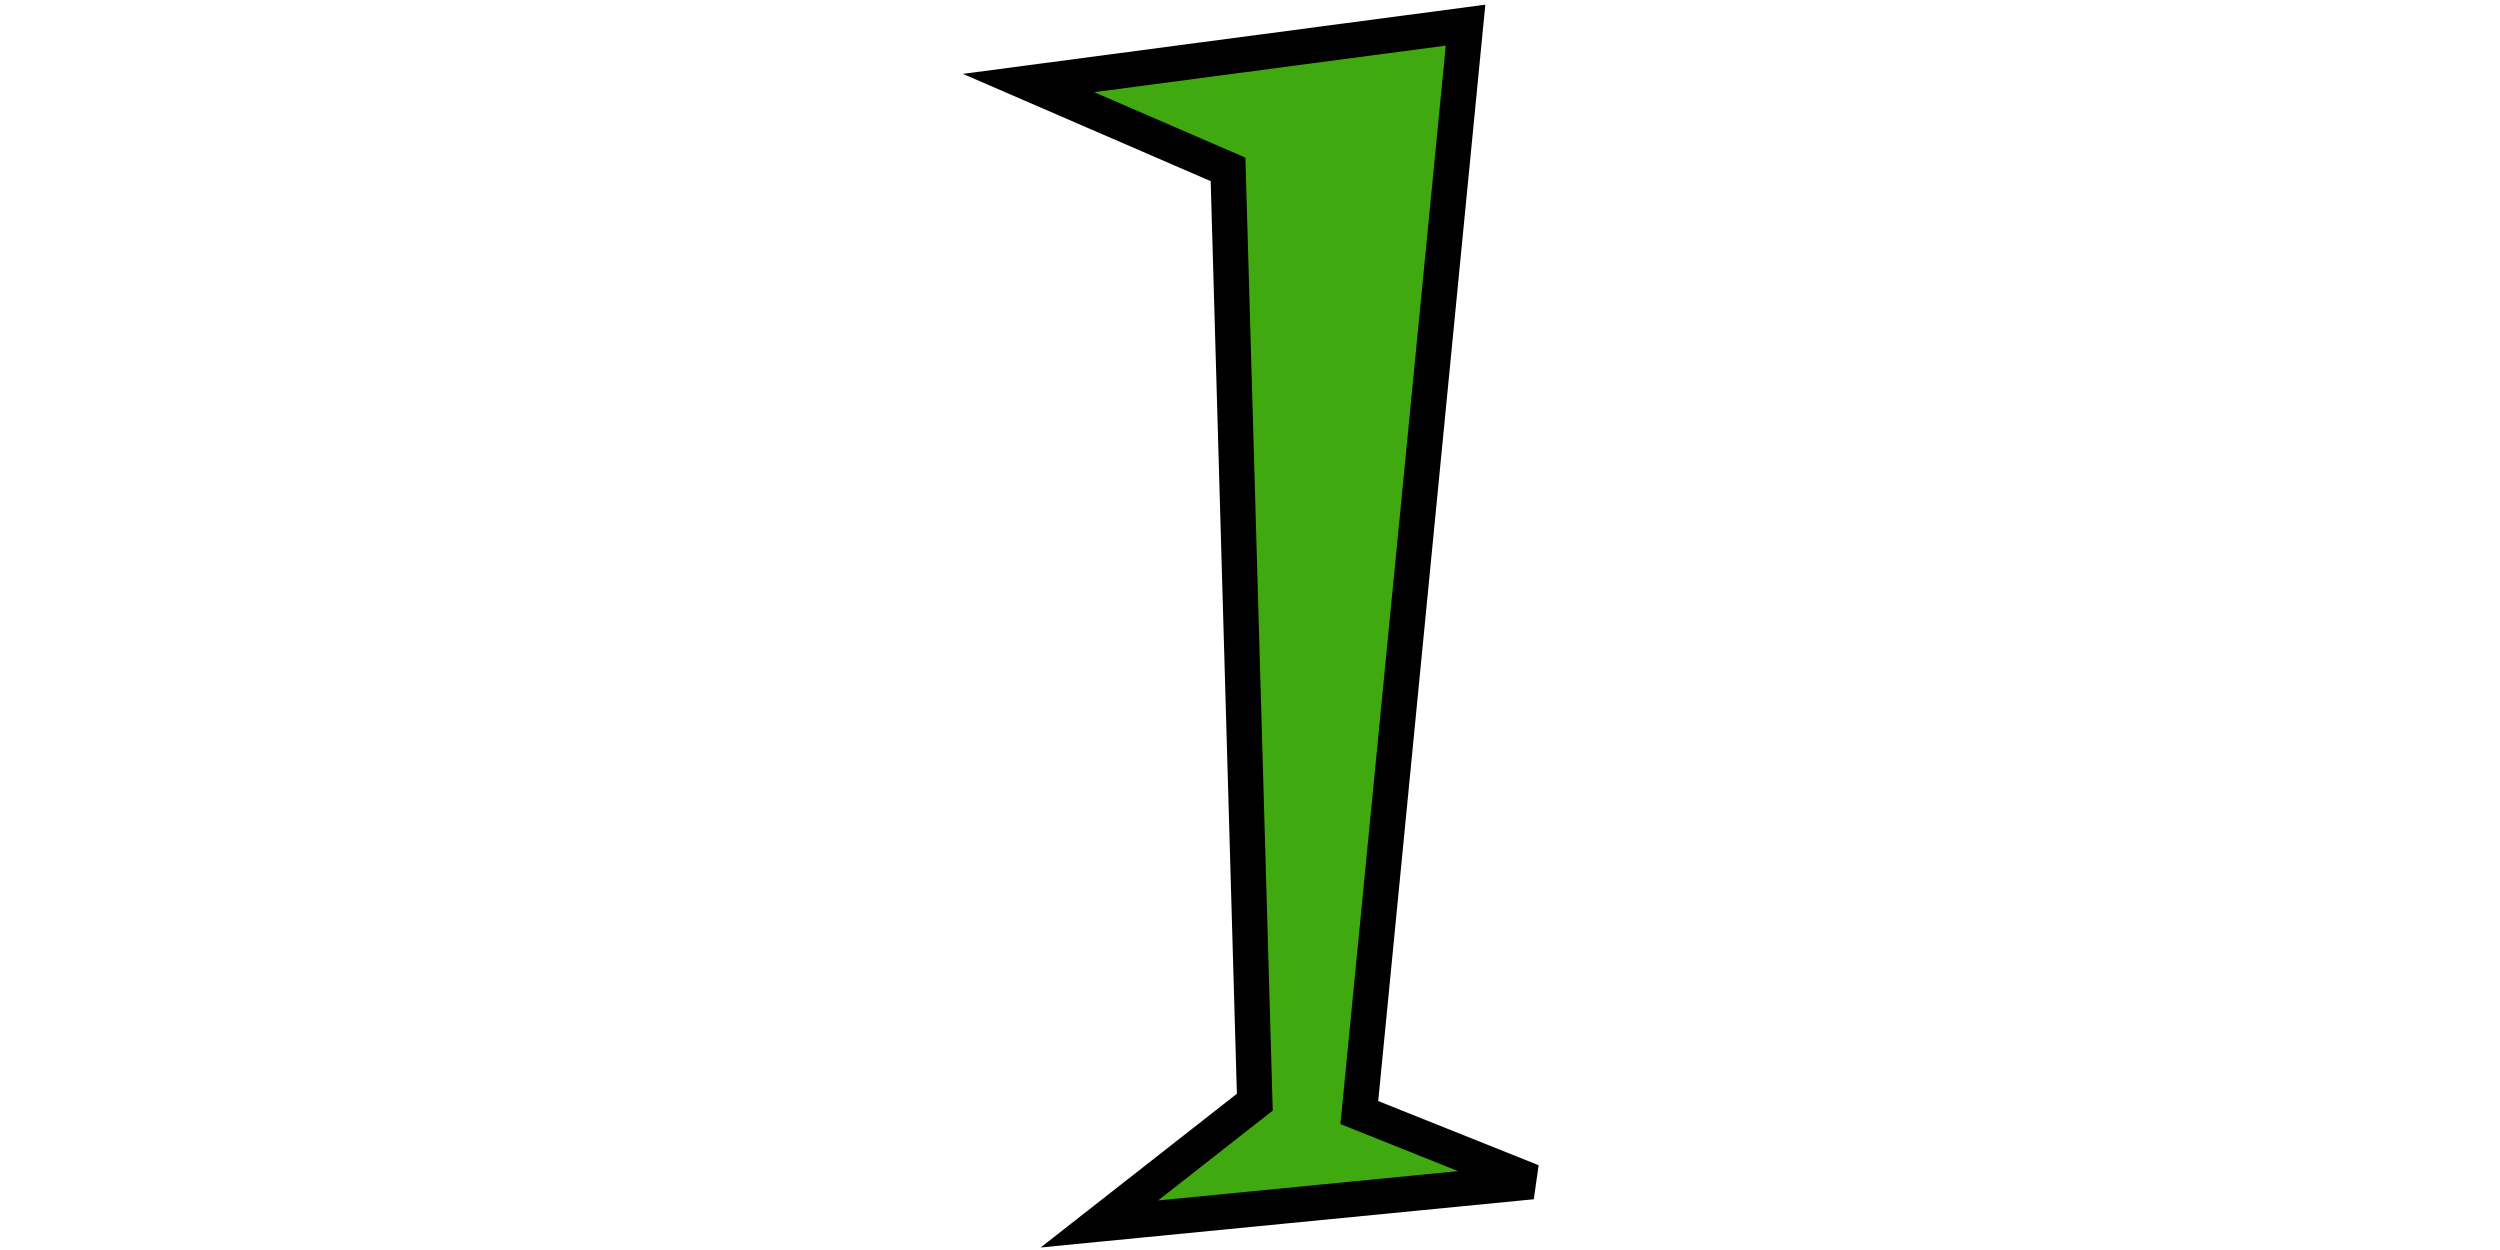 <svg width="100" height="50" viewBox="0 0 99 212" fill="none" xmlns="http://www.w3.org/2000/svg">
<path d="M68.041 188.689L97.338 200.408L23.949 207.586L50.316 186.932L45.775 28.729L11.938 14.08L86.059 4.266L68.041 188.689Z" fill="#40A90F"/>
<path d="M68.041 188.689L65.055 188.398L64.836 190.639L66.927 191.475L68.041 188.689ZM97.338 200.408L97.63 203.394L98.452 197.623L97.338 200.408ZM23.949 207.586L22.099 205.224L13.993 211.574L24.241 210.572L23.949 207.586ZM50.316 186.932L52.166 189.293L53.359 188.359L53.315 186.846L50.316 186.932ZM45.775 28.729L48.774 28.642L48.719 26.734L46.967 25.975L45.775 28.729ZM11.938 14.08L11.544 11.106L0.802 12.528L10.746 16.833L11.938 14.08ZM86.059 4.266L89.044 4.557L89.412 0.795L85.665 1.292L86.059 4.266ZM66.927 191.475L96.224 203.194L98.452 197.623L69.155 185.904L66.927 191.475ZM97.046 197.422L23.657 204.6L24.241 210.572L97.63 203.394L97.046 197.422ZM25.799 209.948L52.166 189.293L48.466 184.57L22.099 205.224L25.799 209.948ZM53.315 186.846L48.774 28.642L42.777 28.815L47.318 187.018L53.315 186.846ZM46.967 25.975L13.129 11.327L10.746 16.833L44.584 31.482L46.967 25.975ZM12.331 17.054L86.452 7.24L85.665 1.292L11.544 11.106L12.331 17.054ZM83.073 3.974L65.055 188.398L71.027 188.981L89.044 4.557L83.073 3.974Z" fill="black"/>
</svg>
